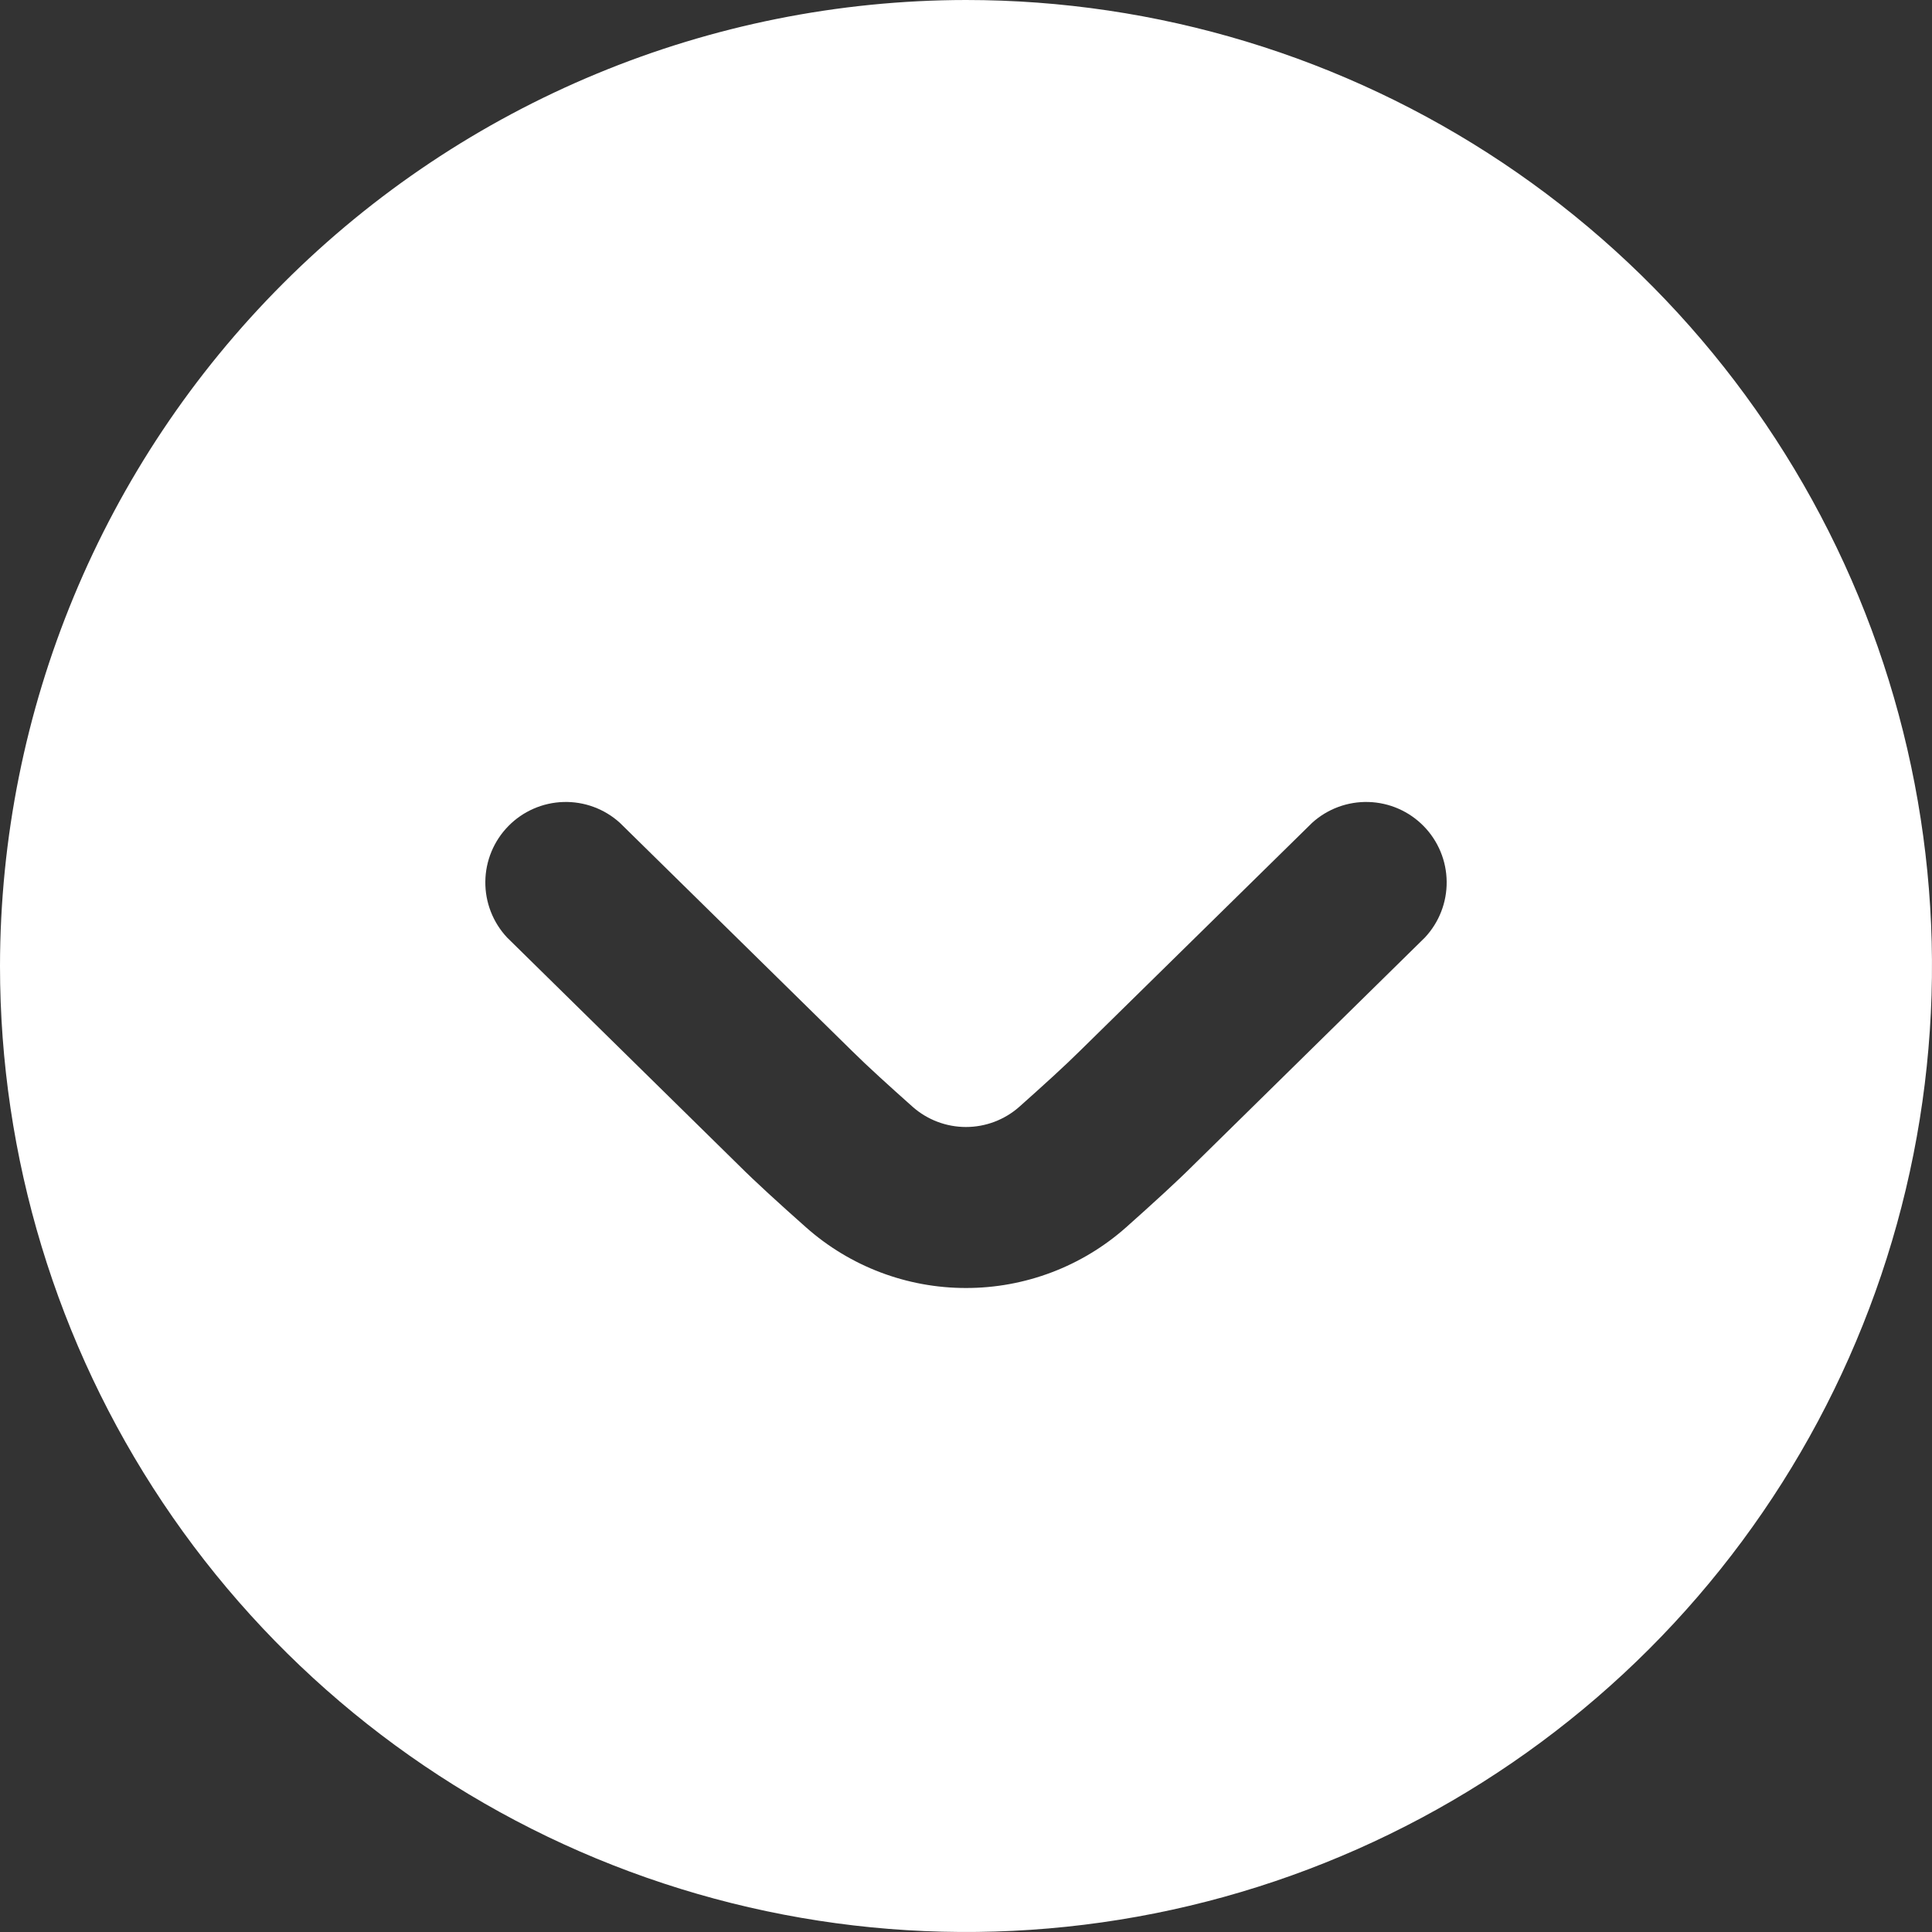 <svg width="72" height="72" viewBox="0 0 72 72" fill="none" xmlns="http://www.w3.org/2000/svg">
<rect x="0" y="0" width="72" height="72" fill="#333333" stroke="none"/>
<path d="M36 -1.36852e-05C43.12 -1.39964e-05 50.08 2.111 56.001 6.067C61.921 10.023 66.535 15.645 69.26 22.223C71.984 28.802 72.697 36.04 71.308 43.023C69.919 50.007 66.49 56.421 61.456 61.456C56.421 66.49 50.007 69.919 43.023 71.308C36.04 72.697 28.802 71.984 22.223 69.26C15.645 66.535 10.023 61.921 6.067 56.001C2.111 50.08 -1.65212e-05 43.12 -1.68324e-05 36C0.01 26.455 3.806 17.305 10.556 10.556C17.305 3.806 26.455 0.01 36 -1.36852e-05ZM36 48C38.196 48.002 40.317 47.2 41.961 45.744C42.942 44.871 43.872 44.022 44.481 43.413L53.1 34.941C53.63 34.376 53.922 33.629 53.913 32.854C53.905 32.079 53.597 31.338 53.054 30.785C52.512 30.232 51.776 29.911 51.002 29.888C50.227 29.865 49.474 30.143 48.9 30.663L40.26 39.15C39.696 39.711 38.856 40.473 37.983 41.25C37.435 41.733 36.729 42 35.998 42C35.268 42 34.562 41.733 34.014 41.25C33.144 40.476 32.304 39.714 31.758 39.171L23.1 30.663C22.526 30.143 21.773 29.865 20.998 29.888C20.224 29.911 19.488 30.232 18.946 30.785C18.403 31.338 18.095 32.079 18.087 32.854C18.078 33.629 18.37 34.376 18.9 34.941L27.534 43.428C28.134 44.028 29.055 44.868 30.033 45.735C31.677 47.196 33.801 48.002 36 48Z" fill="white"/>
</svg>

